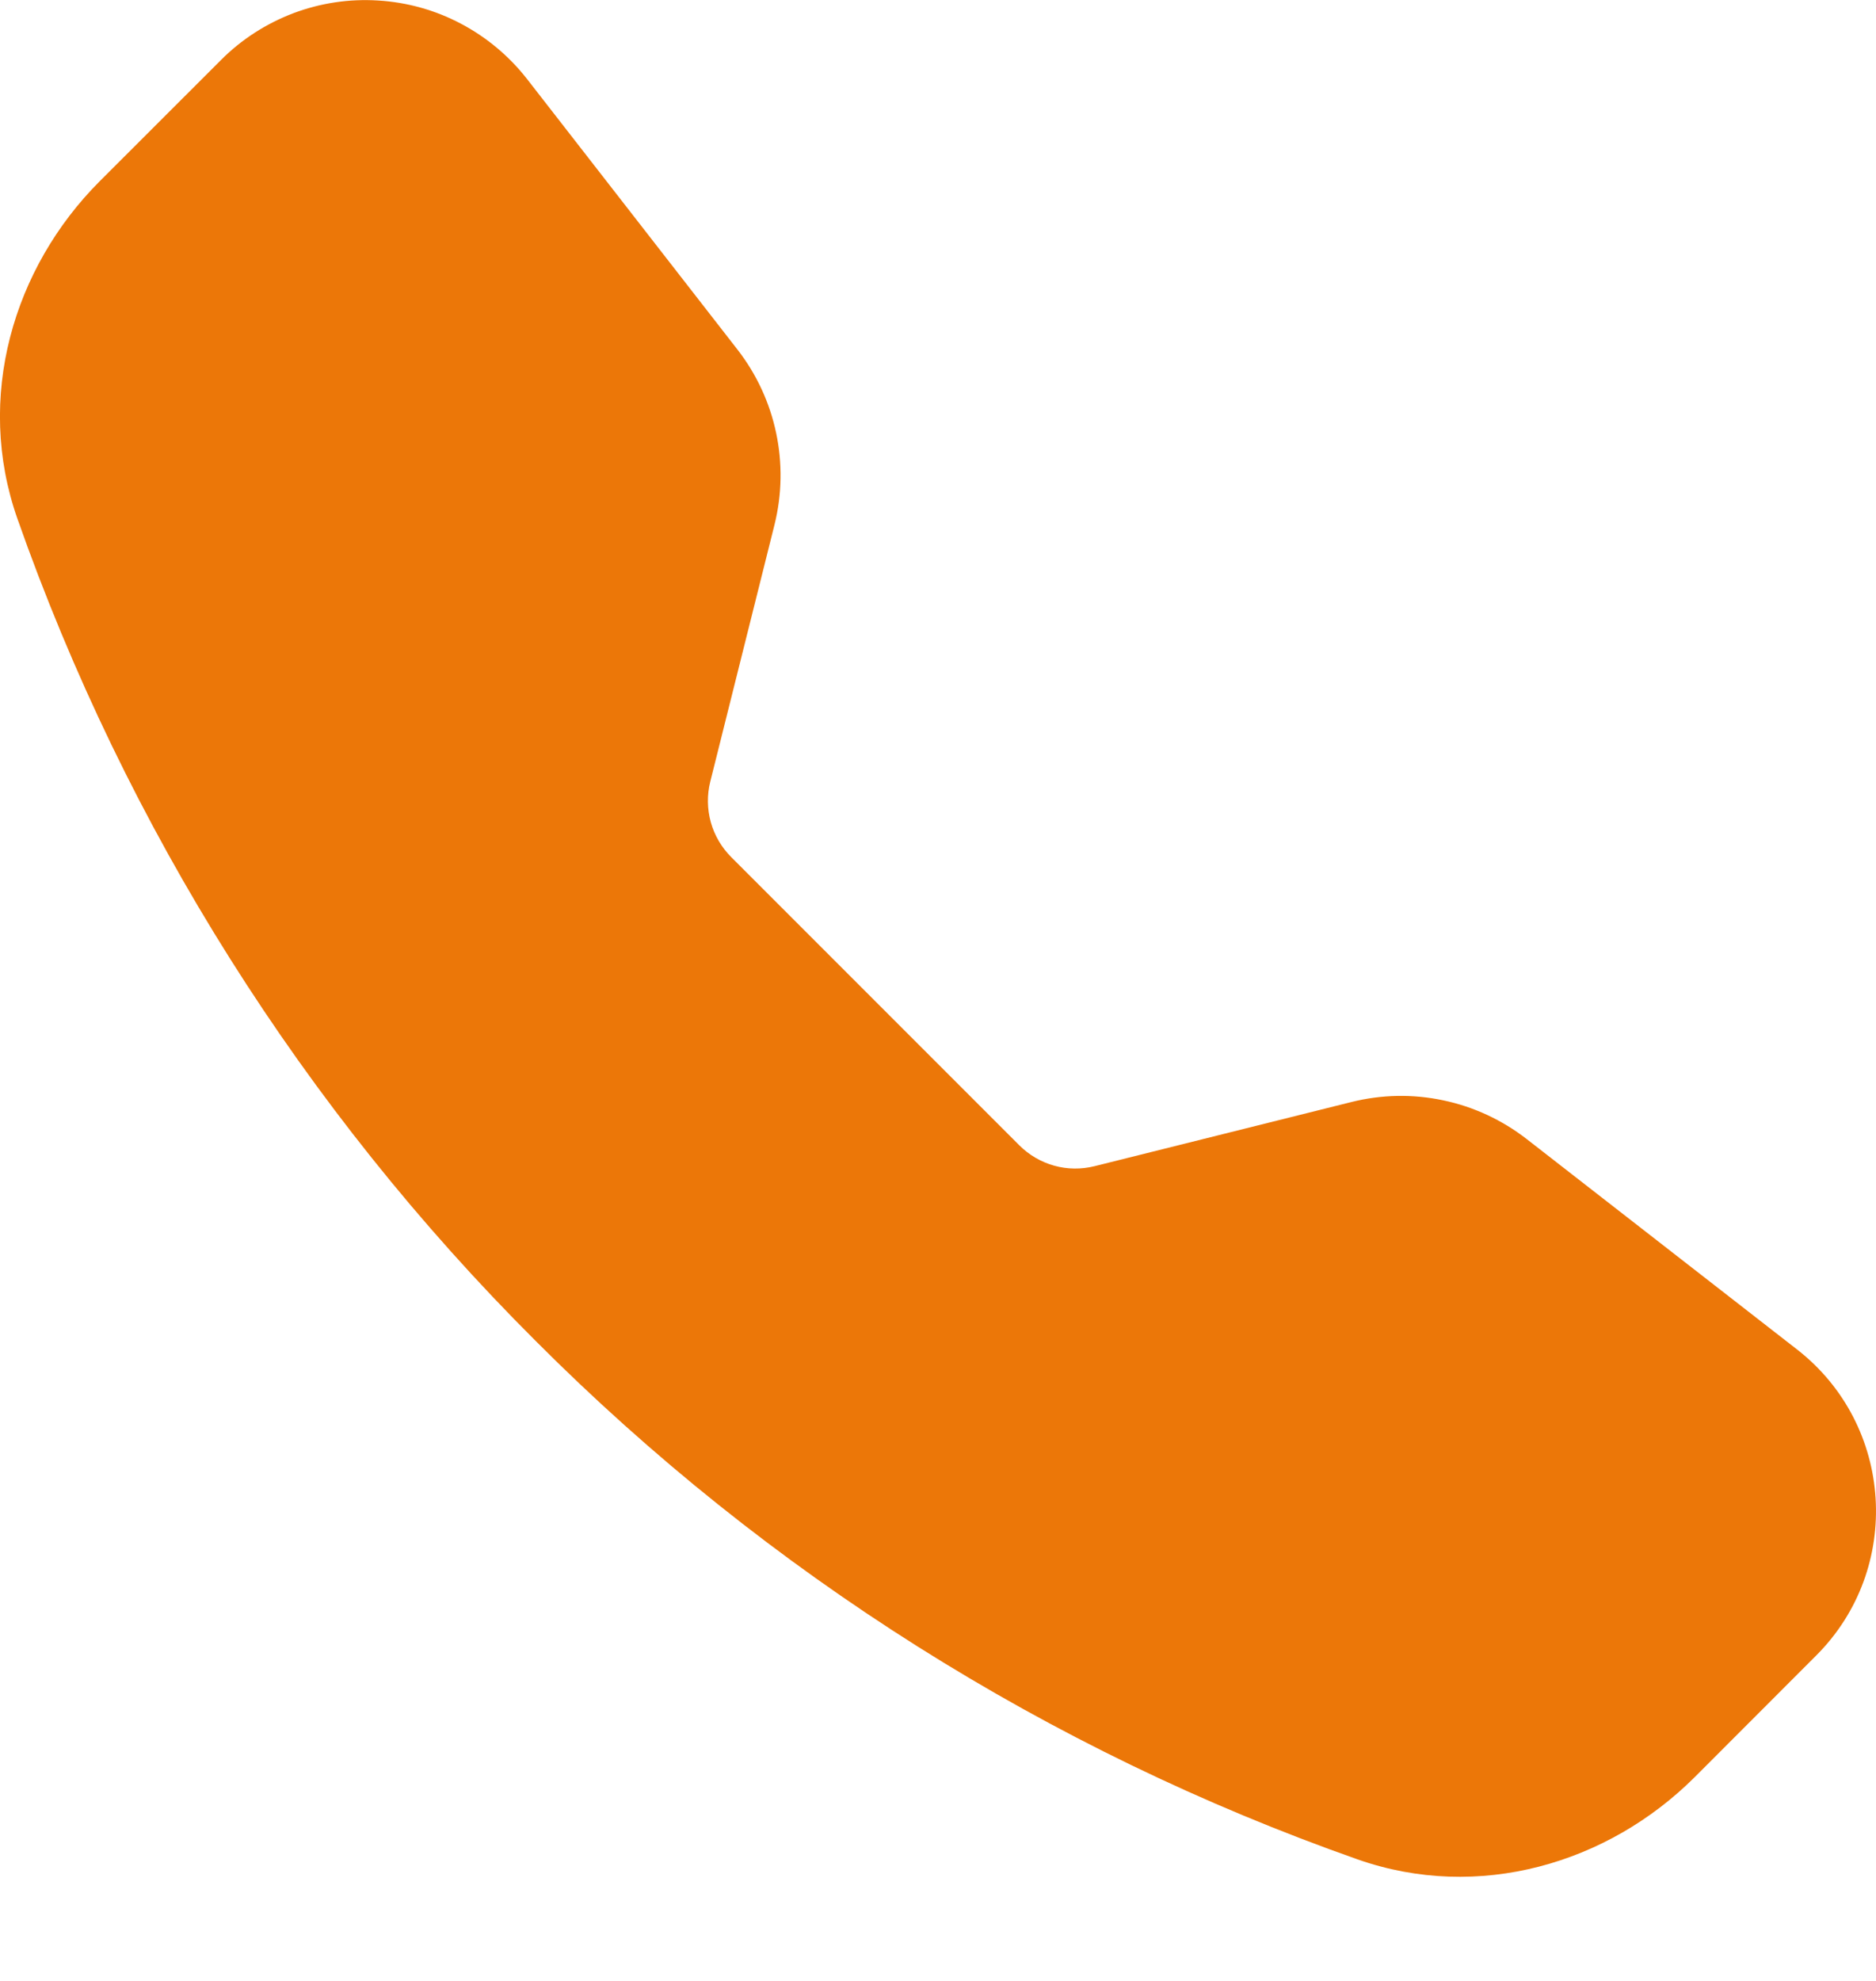 <svg width="18" height="19" viewBox="0 0 18 19" fill="none" xmlns="http://www.w3.org/2000/svg">
<path fill-rule="evenodd" clip-rule="evenodd" d="M2.121 0.575C2.317 0.378 2.554 0.226 2.814 0.127C3.074 0.029 3.352 -0.013 3.63 0.005C3.908 0.022 4.179 0.098 4.424 0.228C4.67 0.358 4.886 0.539 5.057 0.758L7.076 3.353C7.446 3.829 7.577 4.449 7.431 5.034L6.815 7.497C6.783 7.625 6.785 7.759 6.82 7.886C6.855 8.012 6.923 8.128 7.016 8.221L9.78 10.985C9.873 11.078 9.989 11.146 10.116 11.181C10.242 11.216 10.376 11.217 10.504 11.185L12.967 10.57C13.255 10.498 13.557 10.492 13.848 10.554C14.139 10.615 14.412 10.742 14.648 10.925L17.242 12.943C18.174 13.668 18.26 15.047 17.425 15.88L16.262 17.044C15.429 17.876 14.185 18.242 13.025 17.834C10.057 16.789 7.361 15.089 5.139 12.861C2.911 10.639 1.211 7.944 0.167 4.975C-0.241 3.816 0.125 2.571 0.957 1.738L2.121 0.575Z" fill="#EC7708"/>
</svg>
